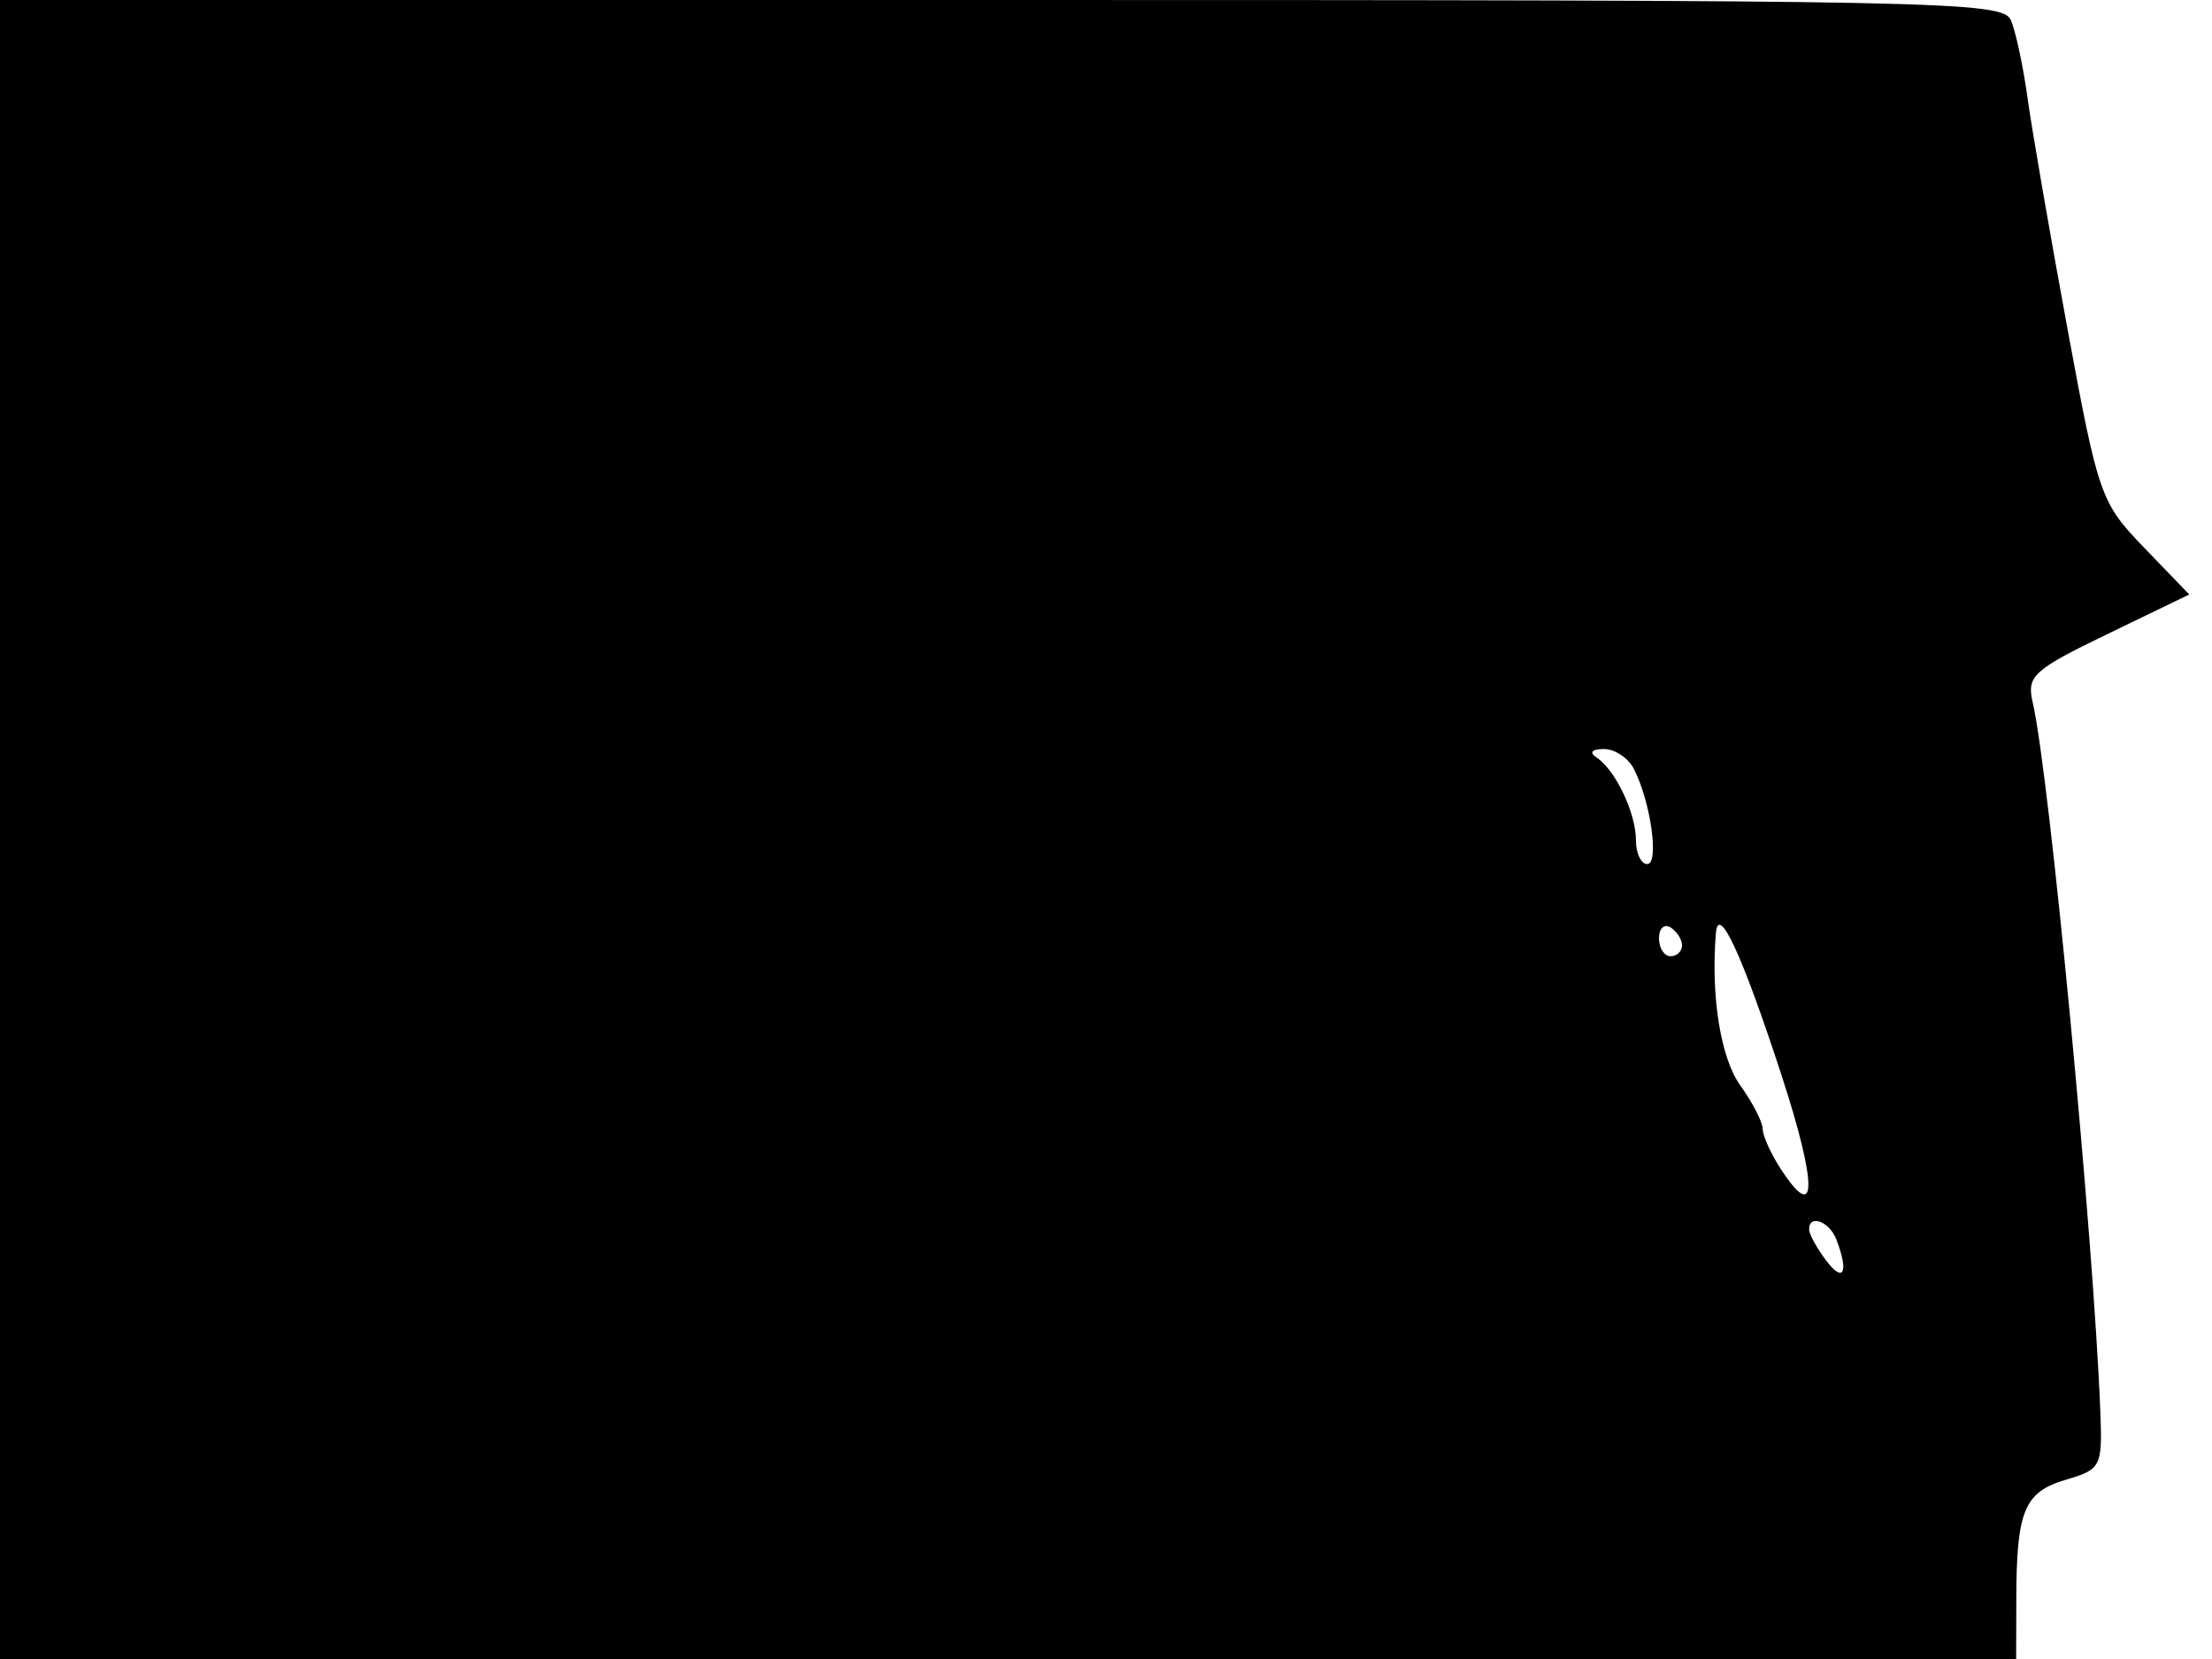 <svg xmlns="http://www.w3.org/2000/svg" width="192" height="144" viewBox="0 0 192 144" version="1.1">
	<path d="M 0 72 L 0 144 87.500 144 L 175 144 175.014 138.750 C 175.033 131.120, 175.709 129.501, 179.318 128.438 C 182.384 127.534, 182.493 127.318, 182.306 122.500 C 181.717 107.378, 177.889 67.230, 176.439 60.978 C 175.904 58.670, 176.452 58.168, 182.940 55.029 L 190.025 51.601 186.121 47.551 C 182.329 43.617, 182.136 43.068, 179.448 28.500 C 177.925 20.250, 176.369 11.250, 175.989 8.500 C 175.610 5.750, 174.959 2.713, 174.543 1.750 C 173.830 0.103, 168.693 0, 86.893 0 L 0 0 0 72 M 138.600 65.765 C 140.233 66.856, 142 70.582, 142 72.934 C 142 74.070, 142.439 75, 142.975 75 C 144.038 75, 143.287 69.612, 141.824 66.750 C 141.332 65.787, 140.158 65.007, 139.215 65.015 C 138.150 65.025, 137.917 65.309, 138.600 65.765 M 144 81.441 C 144 82.298, 144.450 83, 145 83 C 145.550 83, 146 82.577, 146 82.059 C 146 81.541, 145.550 80.840, 145 80.500 C 144.450 80.160, 144 80.584, 144 81.441 M 148.938 81 C 148.489 86.468, 149.349 91.835, 151.054 94.210 C 152.124 95.700, 153 97.403, 153 97.995 C 153 98.586, 153.724 100.176, 154.609 101.527 C 157.751 106.321, 157.751 102.875, 154.610 93.254 C 151.211 82.843, 149.152 78.394, 148.938 81 M 157.032 106.750 C 157.049 107.162, 157.724 108.374, 158.532 109.441 C 160.029 111.421, 160.487 110.433, 159.393 107.582 C 158.782 105.990, 156.973 105.353, 157.032 106.750" stroke="none" fill="black" fill-rule="evenodd"/>
</svg>